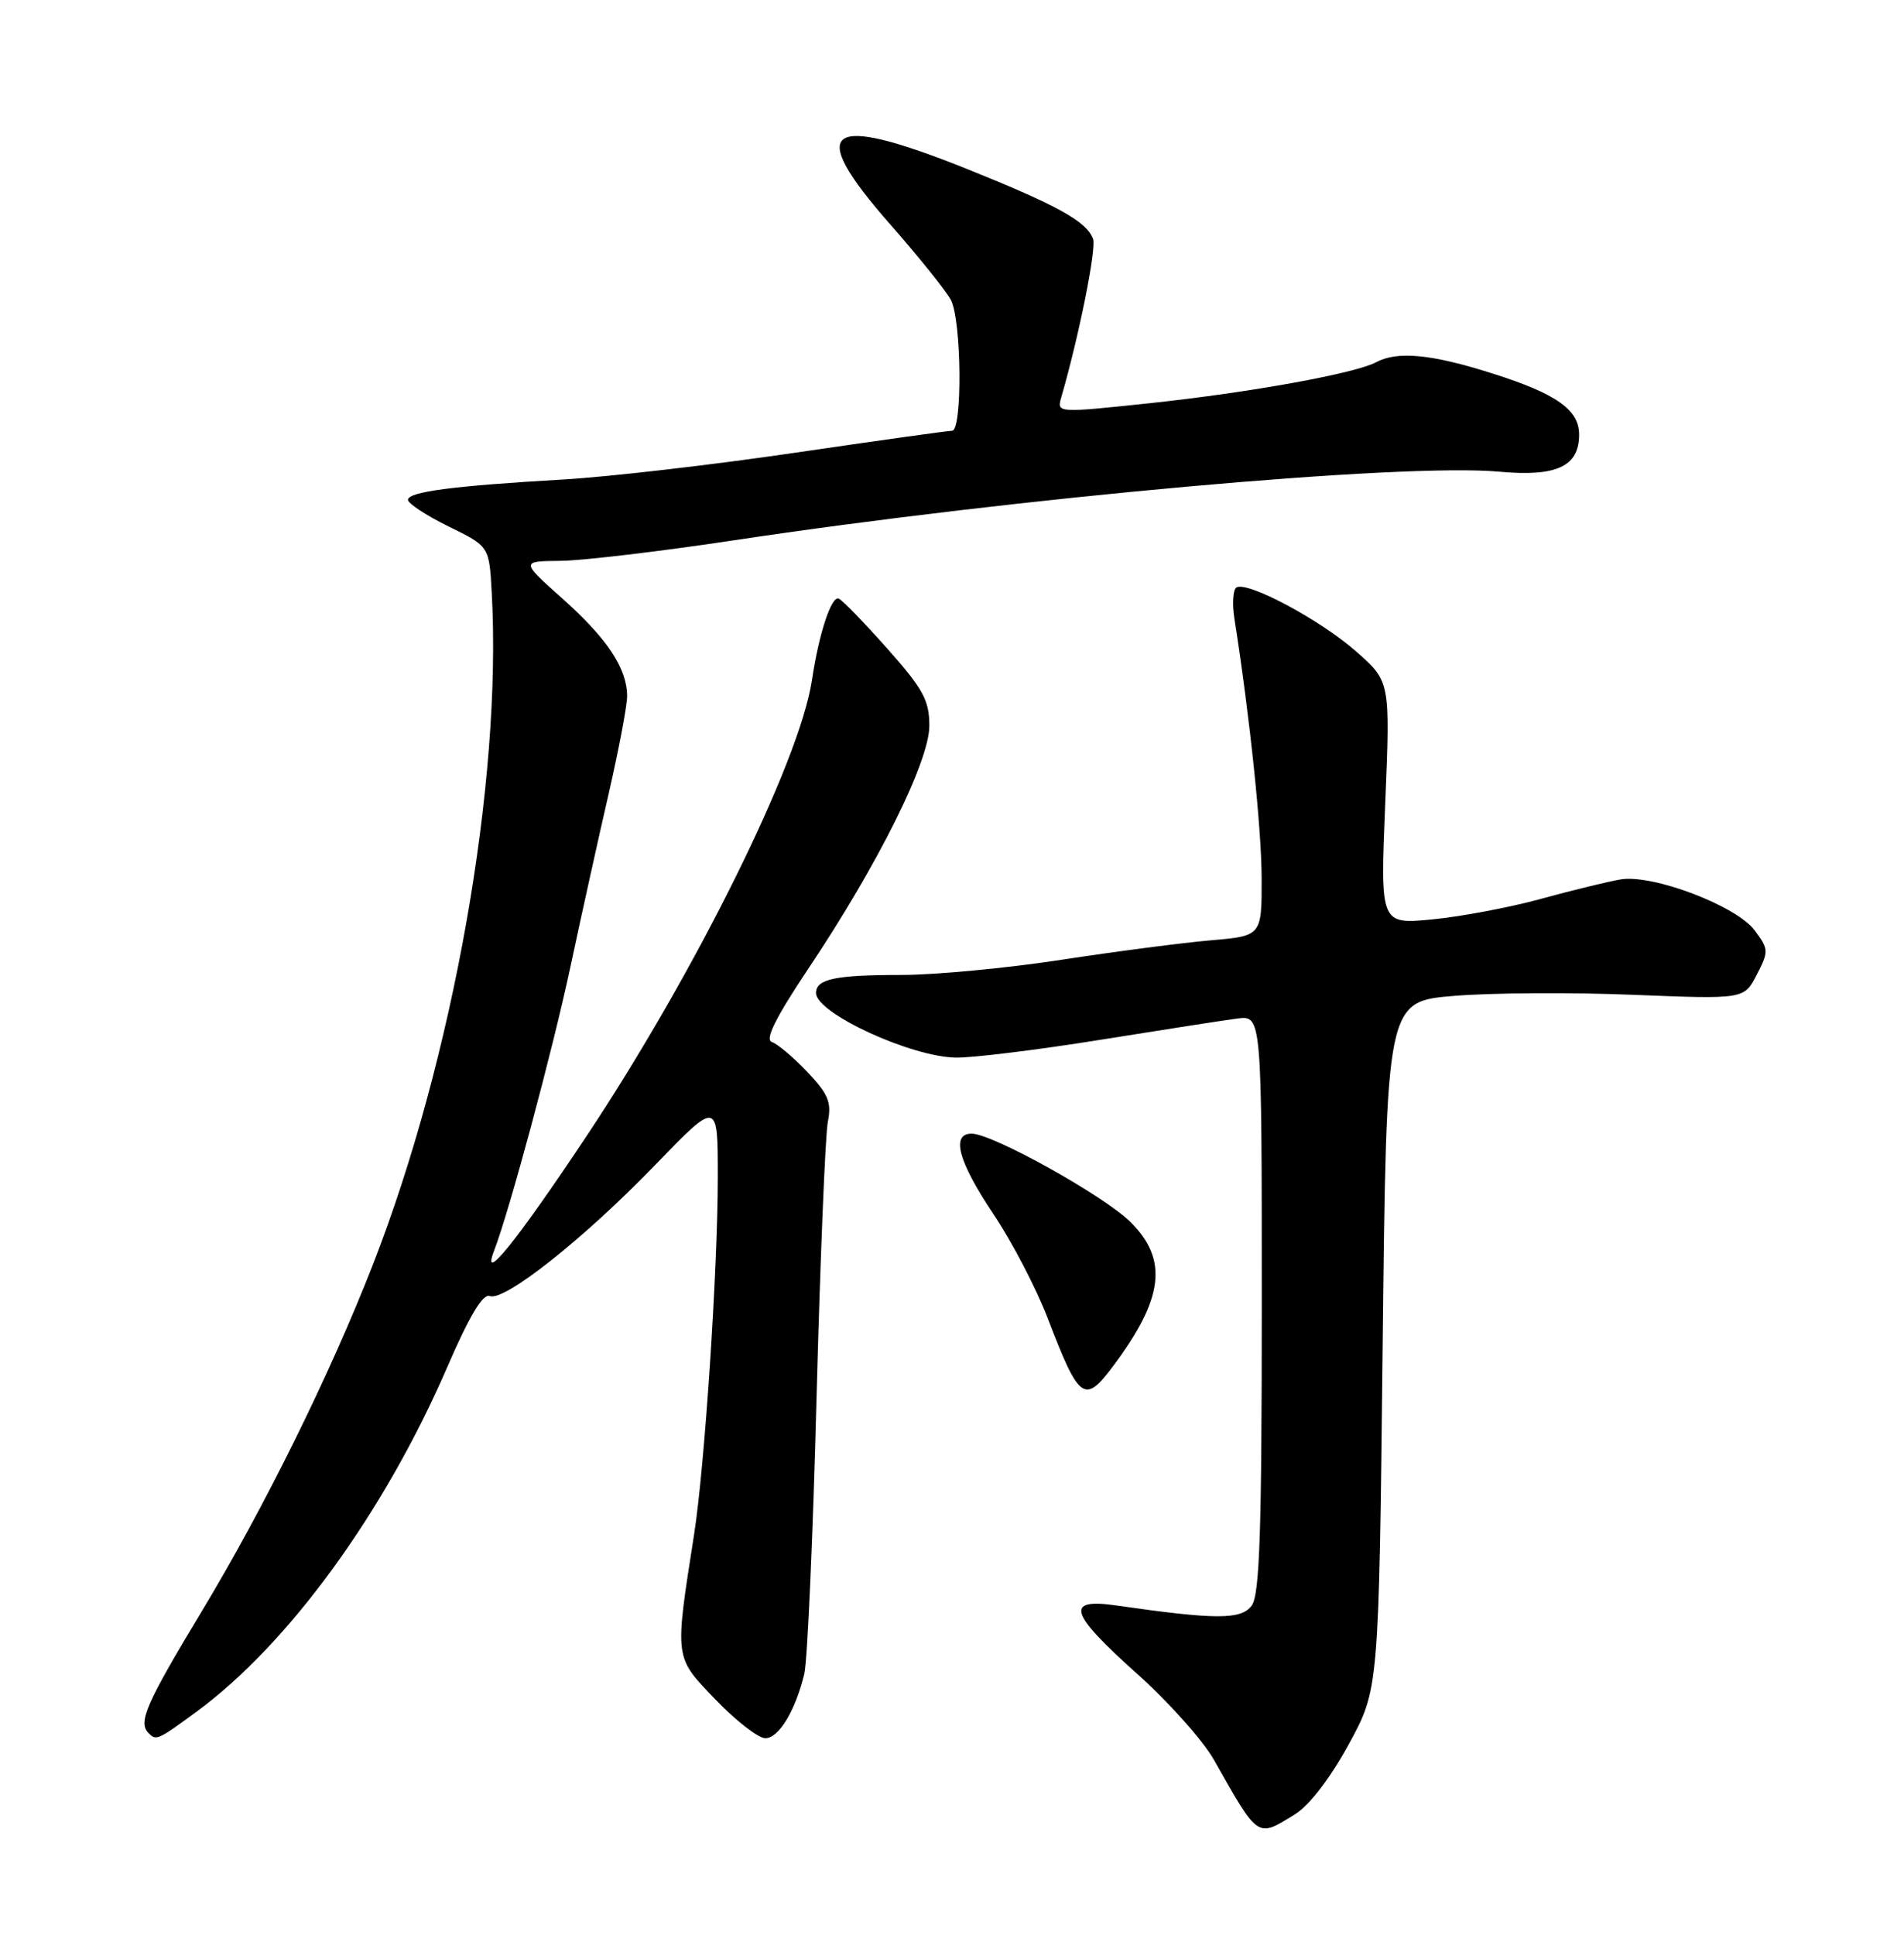 <?xml version="1.0" encoding="UTF-8" standalone="no"?>
<!DOCTYPE svg PUBLIC "-//W3C//DTD SVG 1.1//EN" "http://www.w3.org/Graphics/SVG/1.1/DTD/svg11.dtd" >
<svg xmlns="http://www.w3.org/2000/svg" xmlns:xlink="http://www.w3.org/1999/xlink" version="1.1" viewBox="0 0 252 256">
 <g >
 <path fill="currentColor"
d=" M 171.38 240.07 C 173.29 238.89 176.05 235.30 178.50 230.82 C 182.50 223.50 182.50 223.50 183.00 178.00 C 183.50 132.50 183.50 132.50 192.50 131.77 C 197.45 131.36 208.10 131.30 216.17 131.63 C 230.84 132.22 230.84 132.22 232.51 128.98 C 234.11 125.89 234.10 125.60 232.25 123.12 C 229.84 119.86 218.76 115.65 214.50 116.36 C 212.85 116.64 208.12 117.79 204.00 118.92 C 199.88 120.06 193.39 121.28 189.59 121.65 C 182.67 122.32 182.67 122.32 183.34 106.24 C 184.00 90.17 184.00 90.17 179.48 86.19 C 174.75 82.02 165.11 76.87 163.65 77.73 C 163.19 78.01 163.07 79.87 163.38 81.87 C 165.41 94.78 166.96 109.59 166.98 116.17 C 167.00 123.84 167.00 123.84 160.25 124.42 C 156.54 124.74 147.63 125.90 140.46 127.00 C 133.29 128.10 123.77 129.00 119.29 129.00 C 110.55 129.00 108.00 129.54 108.00 131.39 C 108.00 134.06 120.58 139.86 126.53 139.94 C 128.75 139.97 137.30 138.92 145.53 137.60 C 153.77 136.28 161.96 135.00 163.75 134.77 C 167.00 134.35 167.00 134.35 167.00 172.48 C 167.00 202.68 166.72 211.00 165.67 212.44 C 164.28 214.33 160.95 214.33 147.75 212.43 C 140.89 211.44 141.49 213.41 150.52 221.49 C 154.66 225.19 159.23 230.31 160.67 232.86 C 166.61 243.36 166.35 243.18 171.38 240.07 Z  M 25.98 226.51 C 38.18 217.56 50.87 200.13 59.20 180.88 C 62.13 174.11 63.91 171.14 64.82 171.49 C 66.77 172.23 77.28 163.91 86.75 154.11 C 95.00 145.58 95.00 145.58 95.00 155.71 C 95.00 167.93 93.27 194.02 91.87 203.00 C 89.27 219.63 89.21 219.18 94.70 224.88 C 97.41 227.70 100.38 230.00 101.29 230.00 C 103.06 230.00 105.26 226.39 106.45 221.50 C 106.86 219.85 107.59 203.43 108.07 185.00 C 108.56 166.57 109.23 150.11 109.57 148.42 C 110.08 145.84 109.62 144.75 106.84 141.82 C 105.00 139.89 102.89 138.11 102.15 137.87 C 101.21 137.57 102.66 134.65 106.92 128.27 C 116.18 114.44 123.00 100.76 123.00 96.03 C 123.00 92.65 122.19 91.17 117.41 85.79 C 114.33 82.33 111.45 79.36 111.00 79.20 C 110.03 78.84 108.39 83.82 107.46 90.00 C 105.84 100.81 91.99 128.78 77.46 150.58 C 68.34 164.27 63.63 170.10 65.39 165.50 C 67.45 160.14 73.10 139.14 75.48 128.00 C 76.95 121.12 79.24 110.74 80.58 104.93 C 81.91 99.12 83.00 93.36 83.00 92.13 C 83.00 88.46 80.38 84.50 74.48 79.24 C 68.90 74.26 68.90 74.26 74.20 74.21 C 77.11 74.18 87.38 72.96 97.00 71.51 C 134.70 65.83 185.66 61.25 198.40 62.41 C 206.03 63.11 209.00 61.73 209.00 57.50 C 209.00 54.22 206.00 52.10 197.54 49.42 C 189.45 46.85 184.96 46.42 182.13 47.93 C 179.34 49.42 165.48 51.93 152.18 53.35 C 139.88 54.65 139.86 54.65 140.46 52.58 C 142.80 44.50 145.15 32.83 144.67 31.60 C 143.79 29.29 139.96 27.17 128.09 22.40 C 109.28 14.85 106.51 16.83 117.85 29.72 C 121.61 34.00 125.21 38.48 125.85 39.68 C 127.27 42.39 127.40 57.00 126.00 57.00 C 125.44 57.00 116.11 58.31 105.25 59.90 C 94.39 61.50 80.55 63.10 74.50 63.45 C 59.92 64.29 54.00 65.07 54.00 66.14 C 54.00 66.62 56.42 68.21 59.37 69.66 C 64.75 72.29 64.75 72.29 65.08 78.40 C 66.47 103.47 59.97 140.19 49.31 167.44 C 43.64 181.94 34.96 199.52 26.68 213.24 C 19.27 225.53 18.24 227.90 19.67 229.33 C 20.68 230.35 20.88 230.25 25.98 226.51 Z  M 147.33 180.75 C 154.01 171.83 154.64 166.70 149.66 161.73 C 146.18 158.25 131.37 150.00 128.60 150.00 C 125.83 150.00 126.83 153.69 131.46 160.61 C 133.92 164.27 137.15 170.47 138.65 174.38 C 142.84 185.32 143.53 185.83 147.33 180.75 Z "/>
</g>
</svg>